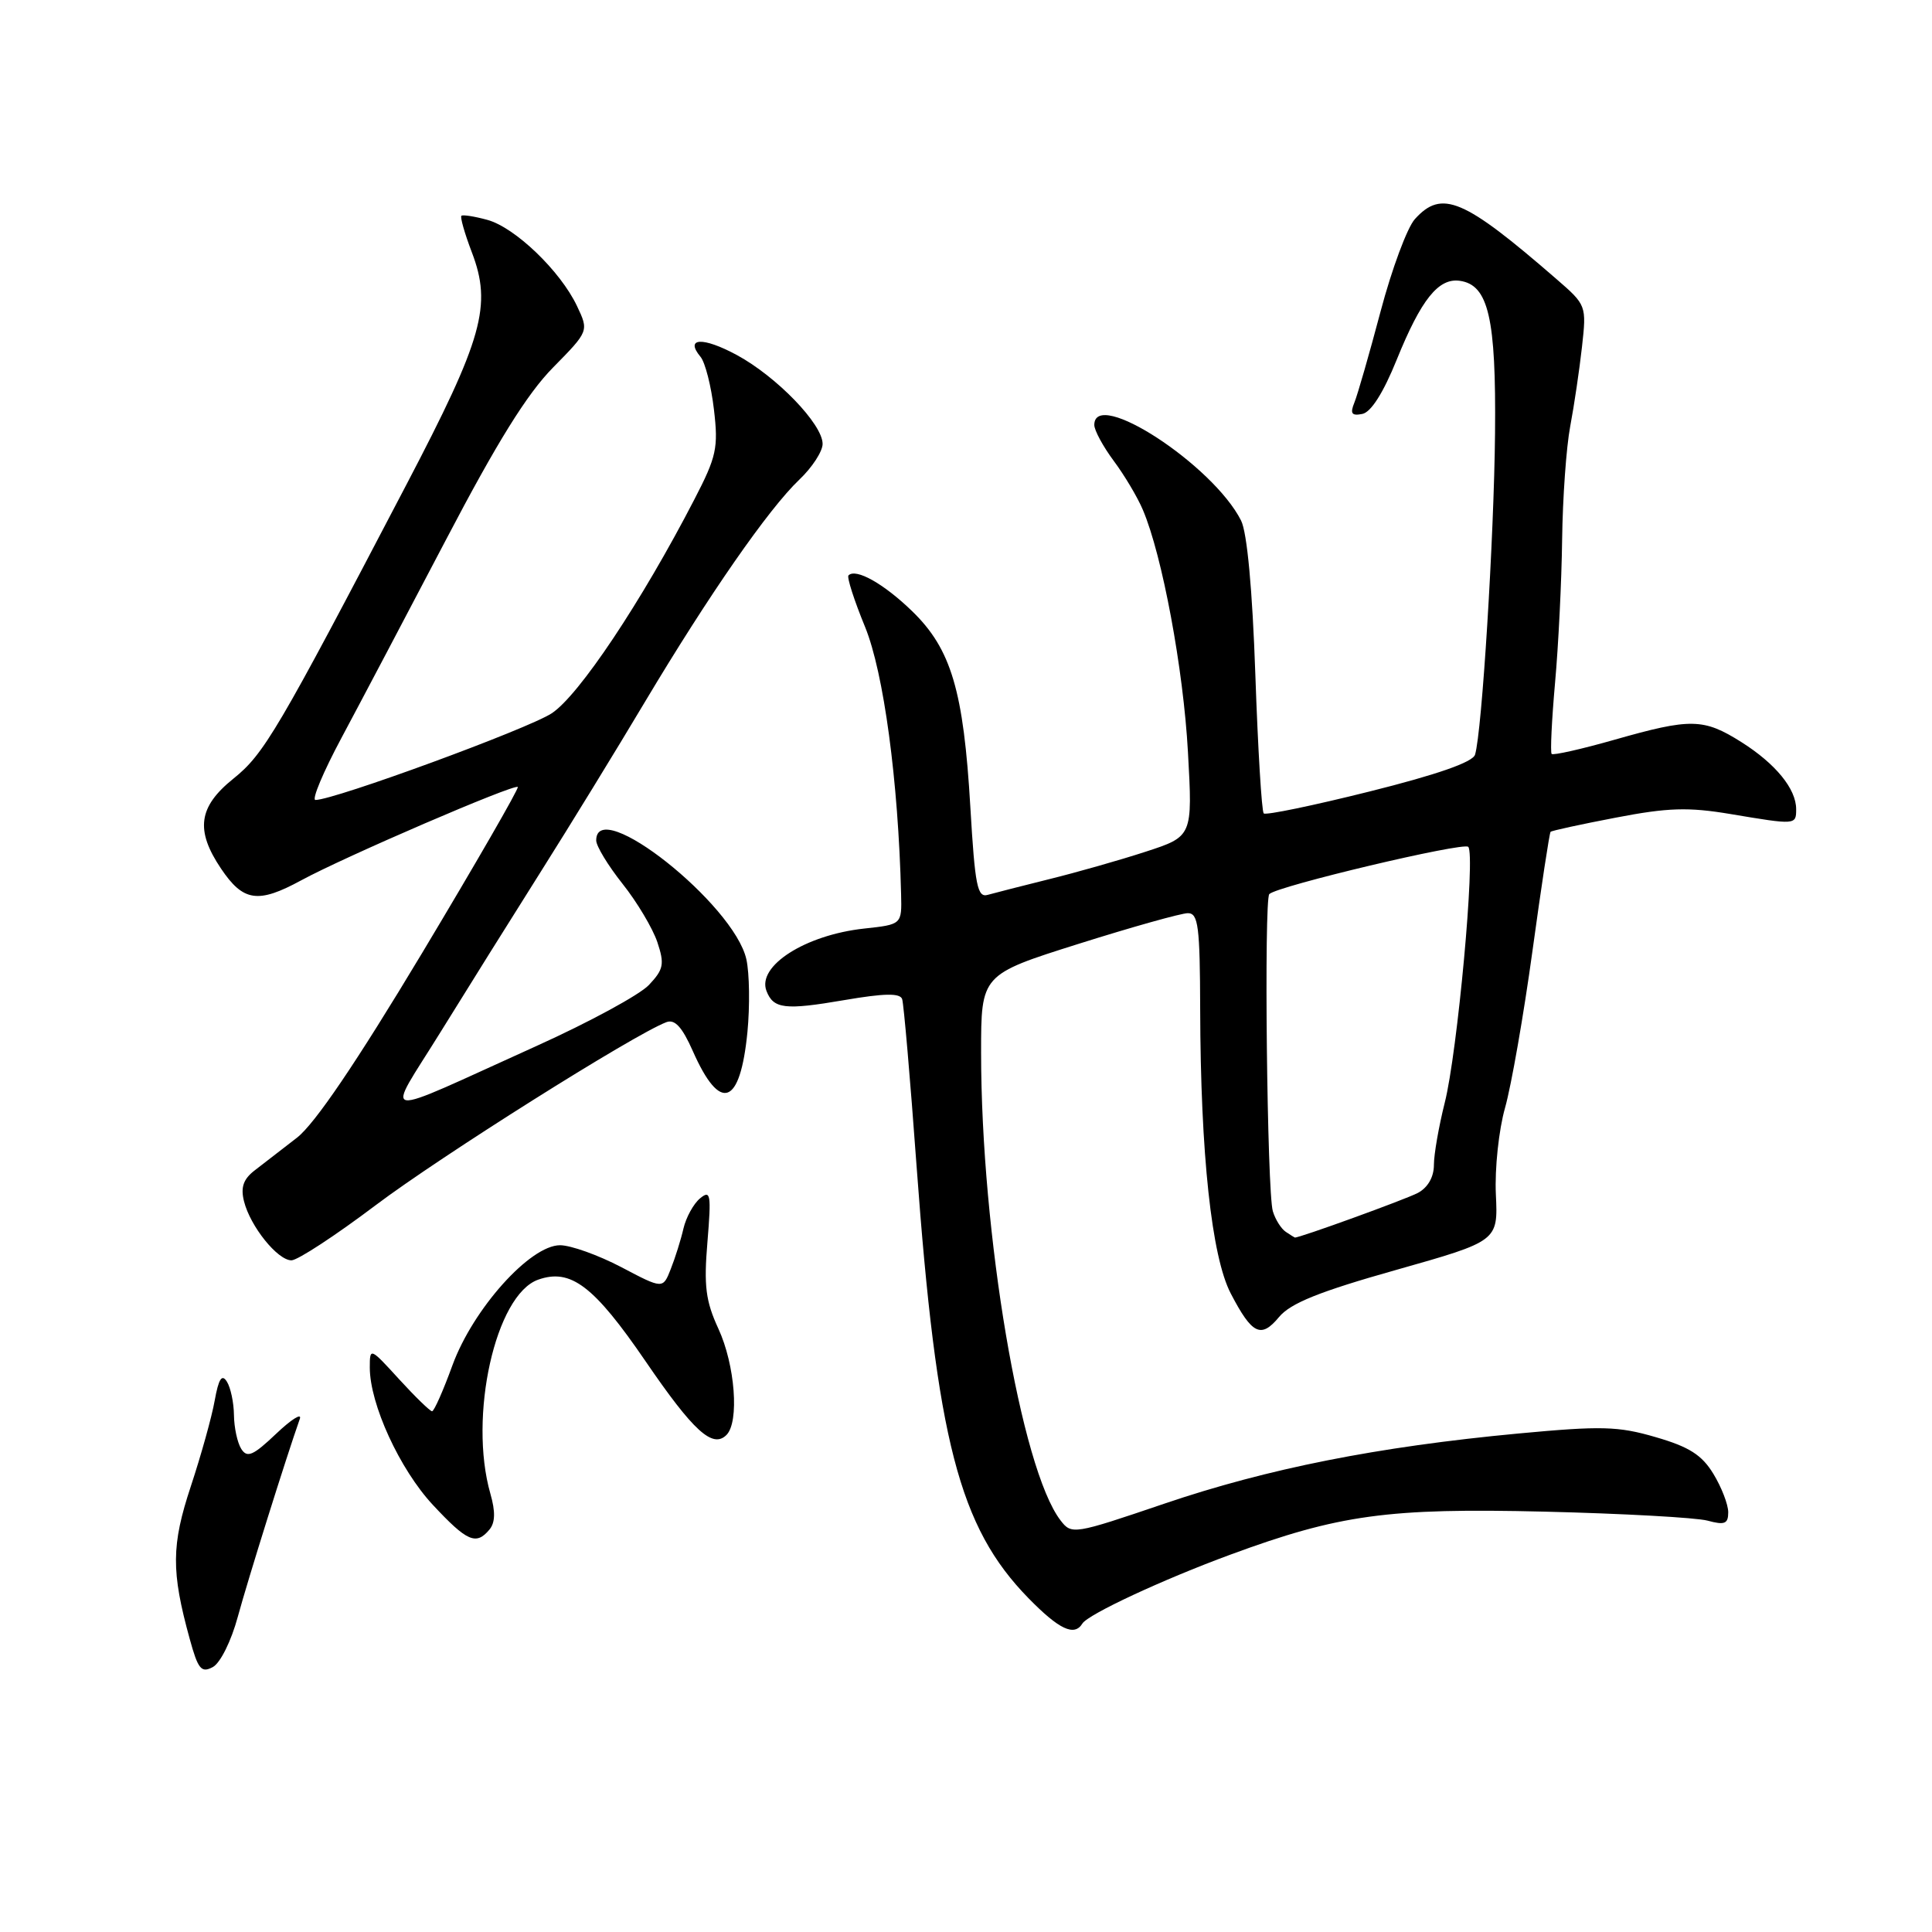 <?xml version="1.0" encoding="UTF-8" standalone="no"?>
<!DOCTYPE svg PUBLIC "-//W3C//DTD SVG 1.1//EN" "http://www.w3.org/Graphics/SVG/1.1/DTD/svg11.dtd" >
<svg xmlns="http://www.w3.org/2000/svg" xmlns:xlink="http://www.w3.org/1999/xlink" version="1.1" viewBox="0 0 256 256">
 <g >
 <path fill="currentColor"
d=" M 31.51 214.23 C 32.82 209.40 37.92 193.12 39.73 188.00 C 40.02 187.18 38.60 188.07 36.58 189.99 C 33.54 192.88 32.75 193.22 31.97 191.99 C 31.45 191.17 31.02 189.15 31.00 187.50 C 30.98 185.85 30.56 183.86 30.06 183.07 C 29.40 182.02 28.97 182.69 28.45 185.57 C 28.07 187.73 26.64 192.84 25.29 196.93 C 22.70 204.75 22.67 208.21 25.14 217.17 C 26.24 221.18 26.67 221.71 28.19 220.90 C 29.19 220.37 30.64 217.45 31.51 214.23 Z  M 143.42 215.13 C 144.17 213.91 154.04 209.31 163.00 206.01 C 177.43 200.69 183.91 199.80 204.65 200.30 C 215.02 200.55 224.74 201.09 226.25 201.49 C 228.53 202.11 229.00 201.92 229.00 200.37 C 228.99 199.34 228.11 197.06 227.03 195.29 C 225.51 192.79 223.82 191.71 219.39 190.43 C 214.40 188.97 212.19 188.92 201.16 189.95 C 182.54 191.70 167.97 194.59 154.26 199.25 C 142.25 203.33 141.99 203.37 140.52 201.45 C 135.29 194.63 130.00 163.44 130.00 139.46 C 130.00 129.14 130.00 129.14 142.90 125.07 C 150.00 122.83 156.53 121.00 157.40 121.00 C 158.78 121.00 159.00 122.75 159.03 133.75 C 159.08 152.95 160.54 166.51 163.08 171.39 C 165.91 176.83 167.09 177.40 169.49 174.50 C 171.01 172.68 174.82 171.14 185.00 168.27 C 198.50 164.45 198.50 164.45 198.21 158.26 C 198.05 154.84 198.60 149.69 199.43 146.78 C 200.25 143.88 201.89 134.53 203.06 126.00 C 204.23 117.47 205.31 110.37 205.46 110.22 C 205.60 110.07 209.50 109.22 214.11 108.34 C 221.01 107.01 223.70 106.93 229.27 107.86 C 237.97 109.32 238.00 109.32 238.00 107.22 C 238.00 104.53 235.28 101.20 230.74 98.33 C 225.73 95.17 224.04 95.14 213.93 98.02 C 209.54 99.27 205.80 100.11 205.60 99.90 C 205.41 99.68 205.61 95.45 206.05 90.50 C 206.50 85.55 206.92 77.00 206.99 71.50 C 207.06 66.00 207.54 59.25 208.06 56.50 C 208.58 53.75 209.28 49.01 209.62 45.97 C 210.23 40.48 210.21 40.42 206.23 36.97 C 193.93 26.30 191.05 25.08 187.48 29.03 C 186.47 30.14 184.42 35.65 182.93 41.28 C 181.44 46.90 179.88 52.33 179.46 53.35 C 178.87 54.80 179.10 55.13 180.51 54.85 C 181.66 54.63 183.30 52.05 185.07 47.67 C 188.31 39.67 190.61 36.80 193.44 37.21 C 197.23 37.75 198.25 42.15 198.10 57.38 C 197.97 71.15 196.37 97.00 195.45 100.00 C 195.15 100.99 190.43 102.64 181.46 104.88 C 174.02 106.74 167.71 108.05 167.45 107.78 C 167.18 107.51 166.68 99.24 166.34 89.40 C 165.95 78.12 165.25 70.57 164.45 68.98 C 160.74 61.61 145.00 51.35 145.00 56.31 C 145.00 57.02 146.16 59.16 147.57 61.06 C 148.98 62.95 150.73 65.88 151.44 67.57 C 154.01 73.61 156.81 88.68 157.41 99.66 C 158.03 110.83 158.03 110.83 151.76 112.87 C 148.32 113.99 142.57 115.62 139.00 116.50 C 135.43 117.39 131.78 118.32 130.89 118.57 C 129.51 118.98 129.19 117.39 128.58 107.00 C 127.68 91.52 126.04 86.01 120.87 80.99 C 117.12 77.35 113.41 75.26 112.43 76.24 C 112.19 76.47 113.18 79.55 114.63 83.08 C 117.10 89.13 119.03 103.46 119.40 118.50 C 119.50 122.50 119.50 122.50 114.50 123.04 C 106.71 123.89 100.29 127.99 101.56 131.30 C 102.48 133.69 104.00 133.87 111.87 132.52 C 117.18 131.61 119.27 131.57 119.54 132.39 C 119.75 133.00 120.61 142.95 121.45 154.50 C 124.11 190.86 127.09 202.36 136.26 211.75 C 140.34 215.92 142.35 216.87 143.42 215.13 Z  M 64.86 202.67 C 65.62 201.75 65.66 200.30 64.98 197.93 C 62.05 187.70 65.65 171.55 71.32 169.56 C 75.62 168.04 78.70 170.38 85.53 180.36 C 91.88 189.65 94.43 191.97 96.26 190.14 C 97.98 188.42 97.41 180.87 95.19 176.06 C 93.50 172.39 93.25 170.39 93.74 164.56 C 94.26 158.23 94.16 157.63 92.76 158.79 C 91.90 159.50 90.91 161.30 90.56 162.79 C 90.22 164.28 89.46 166.69 88.88 168.15 C 87.84 170.81 87.84 170.81 82.32 167.90 C 79.28 166.31 75.63 165.00 74.21 165.00 C 70.24 165.00 62.68 173.44 59.95 180.91 C 58.73 184.26 57.52 187.00 57.25 187.00 C 56.99 187.00 55.02 185.09 52.88 182.75 C 49.04 178.54 49.00 178.53 49.00 181.21 C 49.00 186.05 52.96 194.68 57.35 199.40 C 61.90 204.28 63.09 204.80 64.86 202.67 Z  M 49.80 159.68 C 58.31 153.26 83.98 137.09 88.28 135.45 C 89.41 135.01 90.38 136.06 91.81 139.29 C 95.43 147.48 98.08 146.54 99.04 136.74 C 99.37 133.31 99.31 128.98 98.90 127.12 C 97.28 119.82 79.00 105.34 79.00 111.36 C 79.00 112.11 80.57 114.69 82.49 117.11 C 84.41 119.52 86.48 123.00 87.10 124.83 C 88.07 127.75 87.94 128.44 85.99 130.51 C 84.77 131.81 78.08 135.44 71.13 138.58 C 49.43 148.38 51.04 148.61 58.37 136.76 C 61.86 131.12 67.84 121.55 71.66 115.50 C 75.48 109.45 81.69 99.33 85.46 93.00 C 93.93 78.82 101.83 67.44 105.91 63.56 C 107.61 61.95 109.00 59.81 109.00 58.82 C 109.00 56.20 102.91 49.90 97.63 47.04 C 93.11 44.60 90.70 44.73 92.83 47.29 C 93.44 48.03 94.24 51.16 94.60 54.26 C 95.20 59.34 94.95 60.50 92.00 66.19 C 85.01 79.72 76.70 92.17 73.10 94.52 C 69.92 96.60 44.29 106.00 41.80 106.00 C 41.27 106.00 42.83 102.29 45.26 97.75 C 47.69 93.21 53.91 81.41 59.09 71.53 C 65.85 58.61 69.84 52.19 73.27 48.71 C 78.03 43.87 78.03 43.87 76.45 40.54 C 74.25 35.90 68.23 30.12 64.56 29.13 C 62.88 28.67 61.34 28.43 61.14 28.59 C 60.95 28.75 61.56 30.91 62.51 33.40 C 65.22 40.48 64.00 44.83 53.85 64.22 C 36.73 96.96 34.99 99.91 30.92 103.18 C 26.28 106.91 25.86 110.01 29.29 115.10 C 32.23 119.47 34.19 119.76 39.91 116.65 C 45.60 113.55 68.16 103.83 68.61 104.28 C 68.79 104.45 63.08 114.36 55.92 126.30 C 47.20 140.82 41.72 148.91 39.35 150.75 C 37.40 152.26 34.88 154.21 33.75 155.08 C 32.24 156.24 31.87 157.33 32.33 159.17 C 33.16 162.50 36.78 167.00 38.62 167.00 C 39.43 167.00 44.46 163.71 49.80 159.68 Z  M 170.38 163.23 C 169.77 162.83 168.99 161.60 168.66 160.50 C 167.89 158.00 167.47 119.20 168.19 118.47 C 169.26 117.40 193.89 111.56 194.55 112.21 C 195.53 113.20 193.12 139.52 191.43 146.14 C 190.65 149.25 190.00 152.95 190.00 154.36 C 190.00 155.96 189.20 157.36 187.87 158.07 C 186.29 158.91 172.05 164.08 171.57 163.98 C 171.53 163.98 171.00 163.64 170.38 163.23 Z "/>
</g>
</svg>
